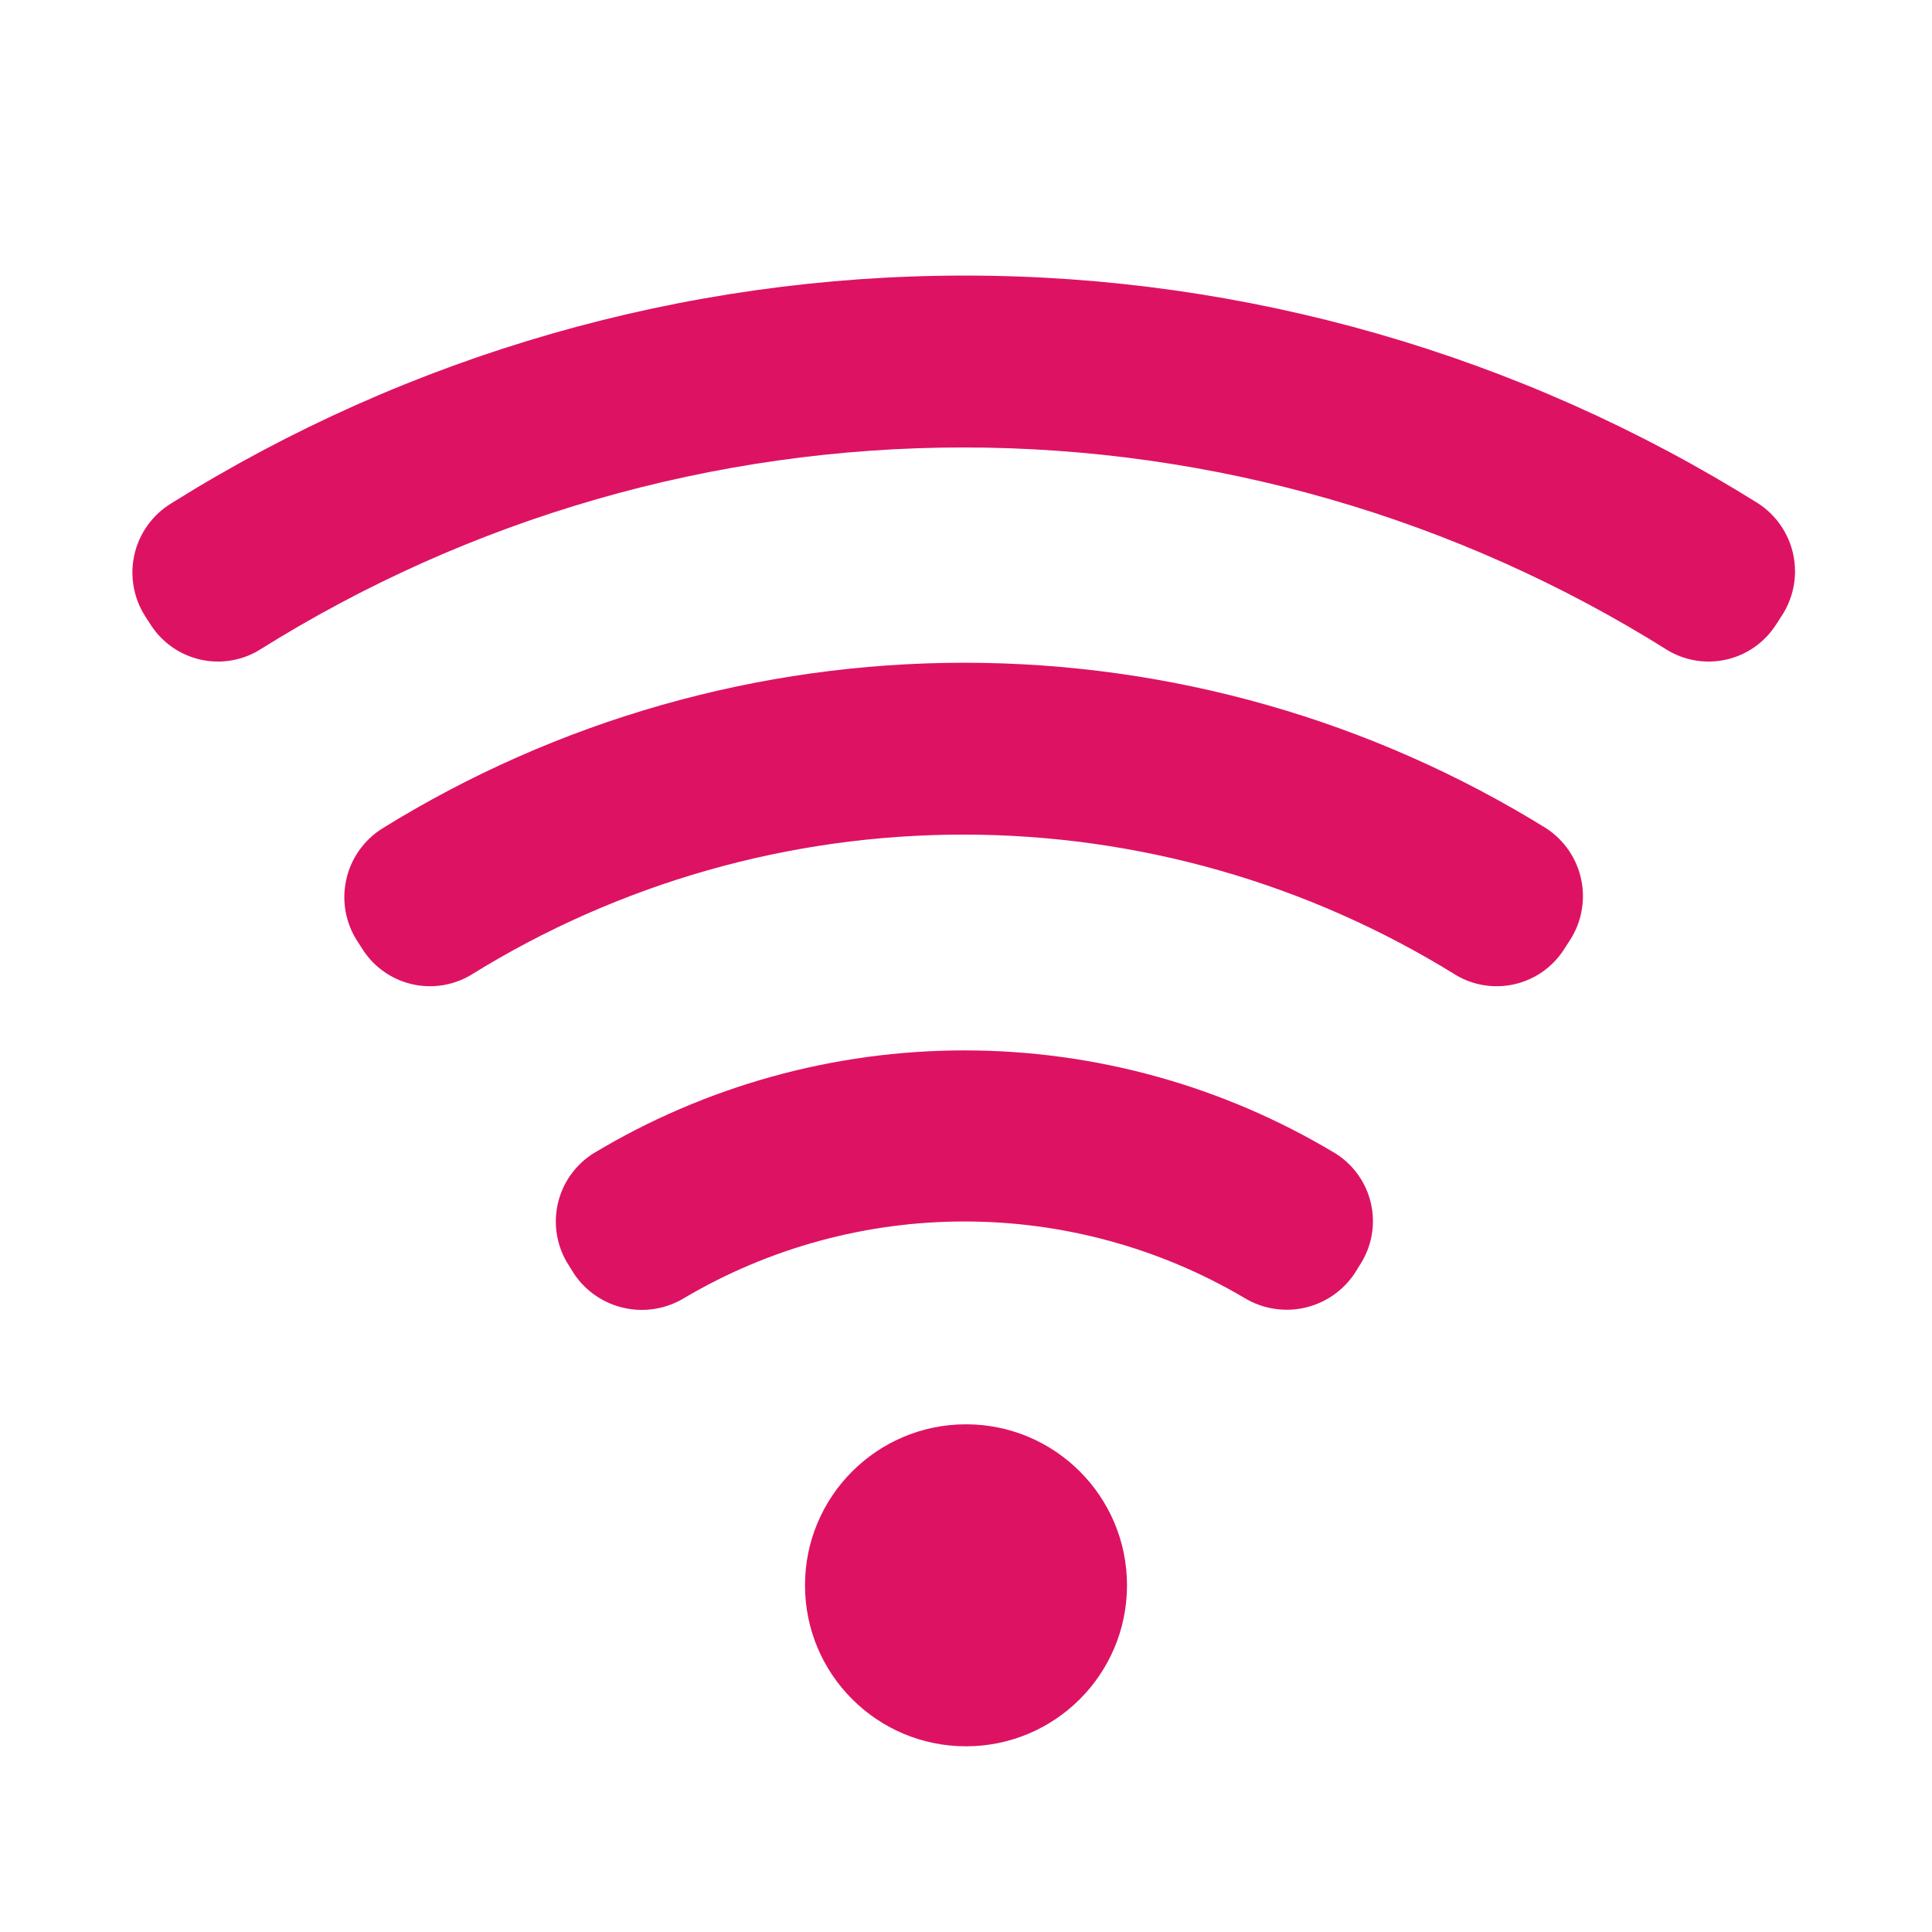 <svg width="60" height="60" viewBox="0 0 60 60" fill="none" xmlns="http://www.w3.org/2000/svg">
<path d="M30 54.233C32.761 54.233 35 51.995 35 49.233C35 46.472 32.761 44.233 30 44.233C27.239 44.233 25 46.472 25 49.233C25 51.995 27.239 54.233 30 54.233Z" fill="#DE1262"/>
<path d="M54.6 15.633C47.212 11.01 38.673 8.558 29.958 8.558C21.243 8.558 12.704 11.01 5.317 15.633C5.03 15.809 4.781 16.04 4.585 16.312C4.389 16.585 4.249 16.895 4.174 17.223C4.1 17.551 4.092 17.89 4.151 18.221C4.209 18.552 4.334 18.868 4.517 19.15L4.7 19.433C5.052 19.964 5.593 20.339 6.214 20.482C6.834 20.625 7.485 20.524 8.033 20.2C14.589 16.081 22.174 13.896 29.917 13.896C37.659 13.896 45.244 16.081 51.8 20.2C52.348 20.524 52.999 20.625 53.62 20.482C54.24 20.339 54.782 19.964 55.133 19.433L55.317 19.15C55.503 18.873 55.633 18.561 55.698 18.234C55.763 17.906 55.762 17.569 55.695 17.241C55.629 16.914 55.497 16.603 55.309 16.327C55.121 16.051 54.88 15.815 54.6 15.633Z" fill="#DE1262"/>
<path d="M48.033 25.733C42.603 22.366 36.34 20.582 29.95 20.582C23.56 20.582 17.297 22.366 11.867 25.733C11.585 25.911 11.341 26.143 11.15 26.416C10.958 26.689 10.823 26.997 10.752 27.323C10.68 27.649 10.674 27.985 10.734 28.313C10.794 28.641 10.918 28.954 11.1 29.233L11.283 29.517C11.635 30.047 12.177 30.423 12.797 30.565C13.417 30.708 14.069 30.607 14.617 30.283C19.21 27.431 24.509 25.919 29.917 25.919C35.324 25.919 40.623 27.431 45.217 30.283C45.765 30.607 46.416 30.708 47.036 30.565C47.657 30.423 48.199 30.047 48.55 29.517L48.733 29.233C48.918 28.958 49.047 28.649 49.111 28.323C49.176 27.998 49.176 27.663 49.111 27.338C49.046 27.013 48.917 26.703 48.732 26.428C48.547 26.153 48.31 25.917 48.033 25.733Z" fill="#DE1262"/>
<path d="M41.467 35.817C37.989 33.726 34.008 32.621 29.95 32.621C25.892 32.621 21.911 33.726 18.433 35.817C18.152 35.993 17.909 36.224 17.717 36.495C17.526 36.766 17.391 37.073 17.32 37.397C17.248 37.722 17.242 38.057 17.302 38.384C17.361 38.71 17.485 39.022 17.667 39.3L17.833 39.567C18.2 40.109 18.762 40.488 19.402 40.624C20.042 40.761 20.71 40.645 21.267 40.3C23.898 38.751 26.896 37.934 29.95 37.934C33.004 37.934 36.002 38.751 38.633 40.3C39.191 40.643 39.861 40.757 40.501 40.617C41.141 40.477 41.703 40.095 42.067 39.55L42.233 39.283C42.414 39.006 42.538 38.696 42.597 38.371C42.657 38.045 42.651 37.712 42.579 37.389C42.508 37.066 42.373 36.76 42.181 36.49C41.99 36.22 41.747 35.991 41.467 35.817Z" fill="#DE1262"/>
</svg>
